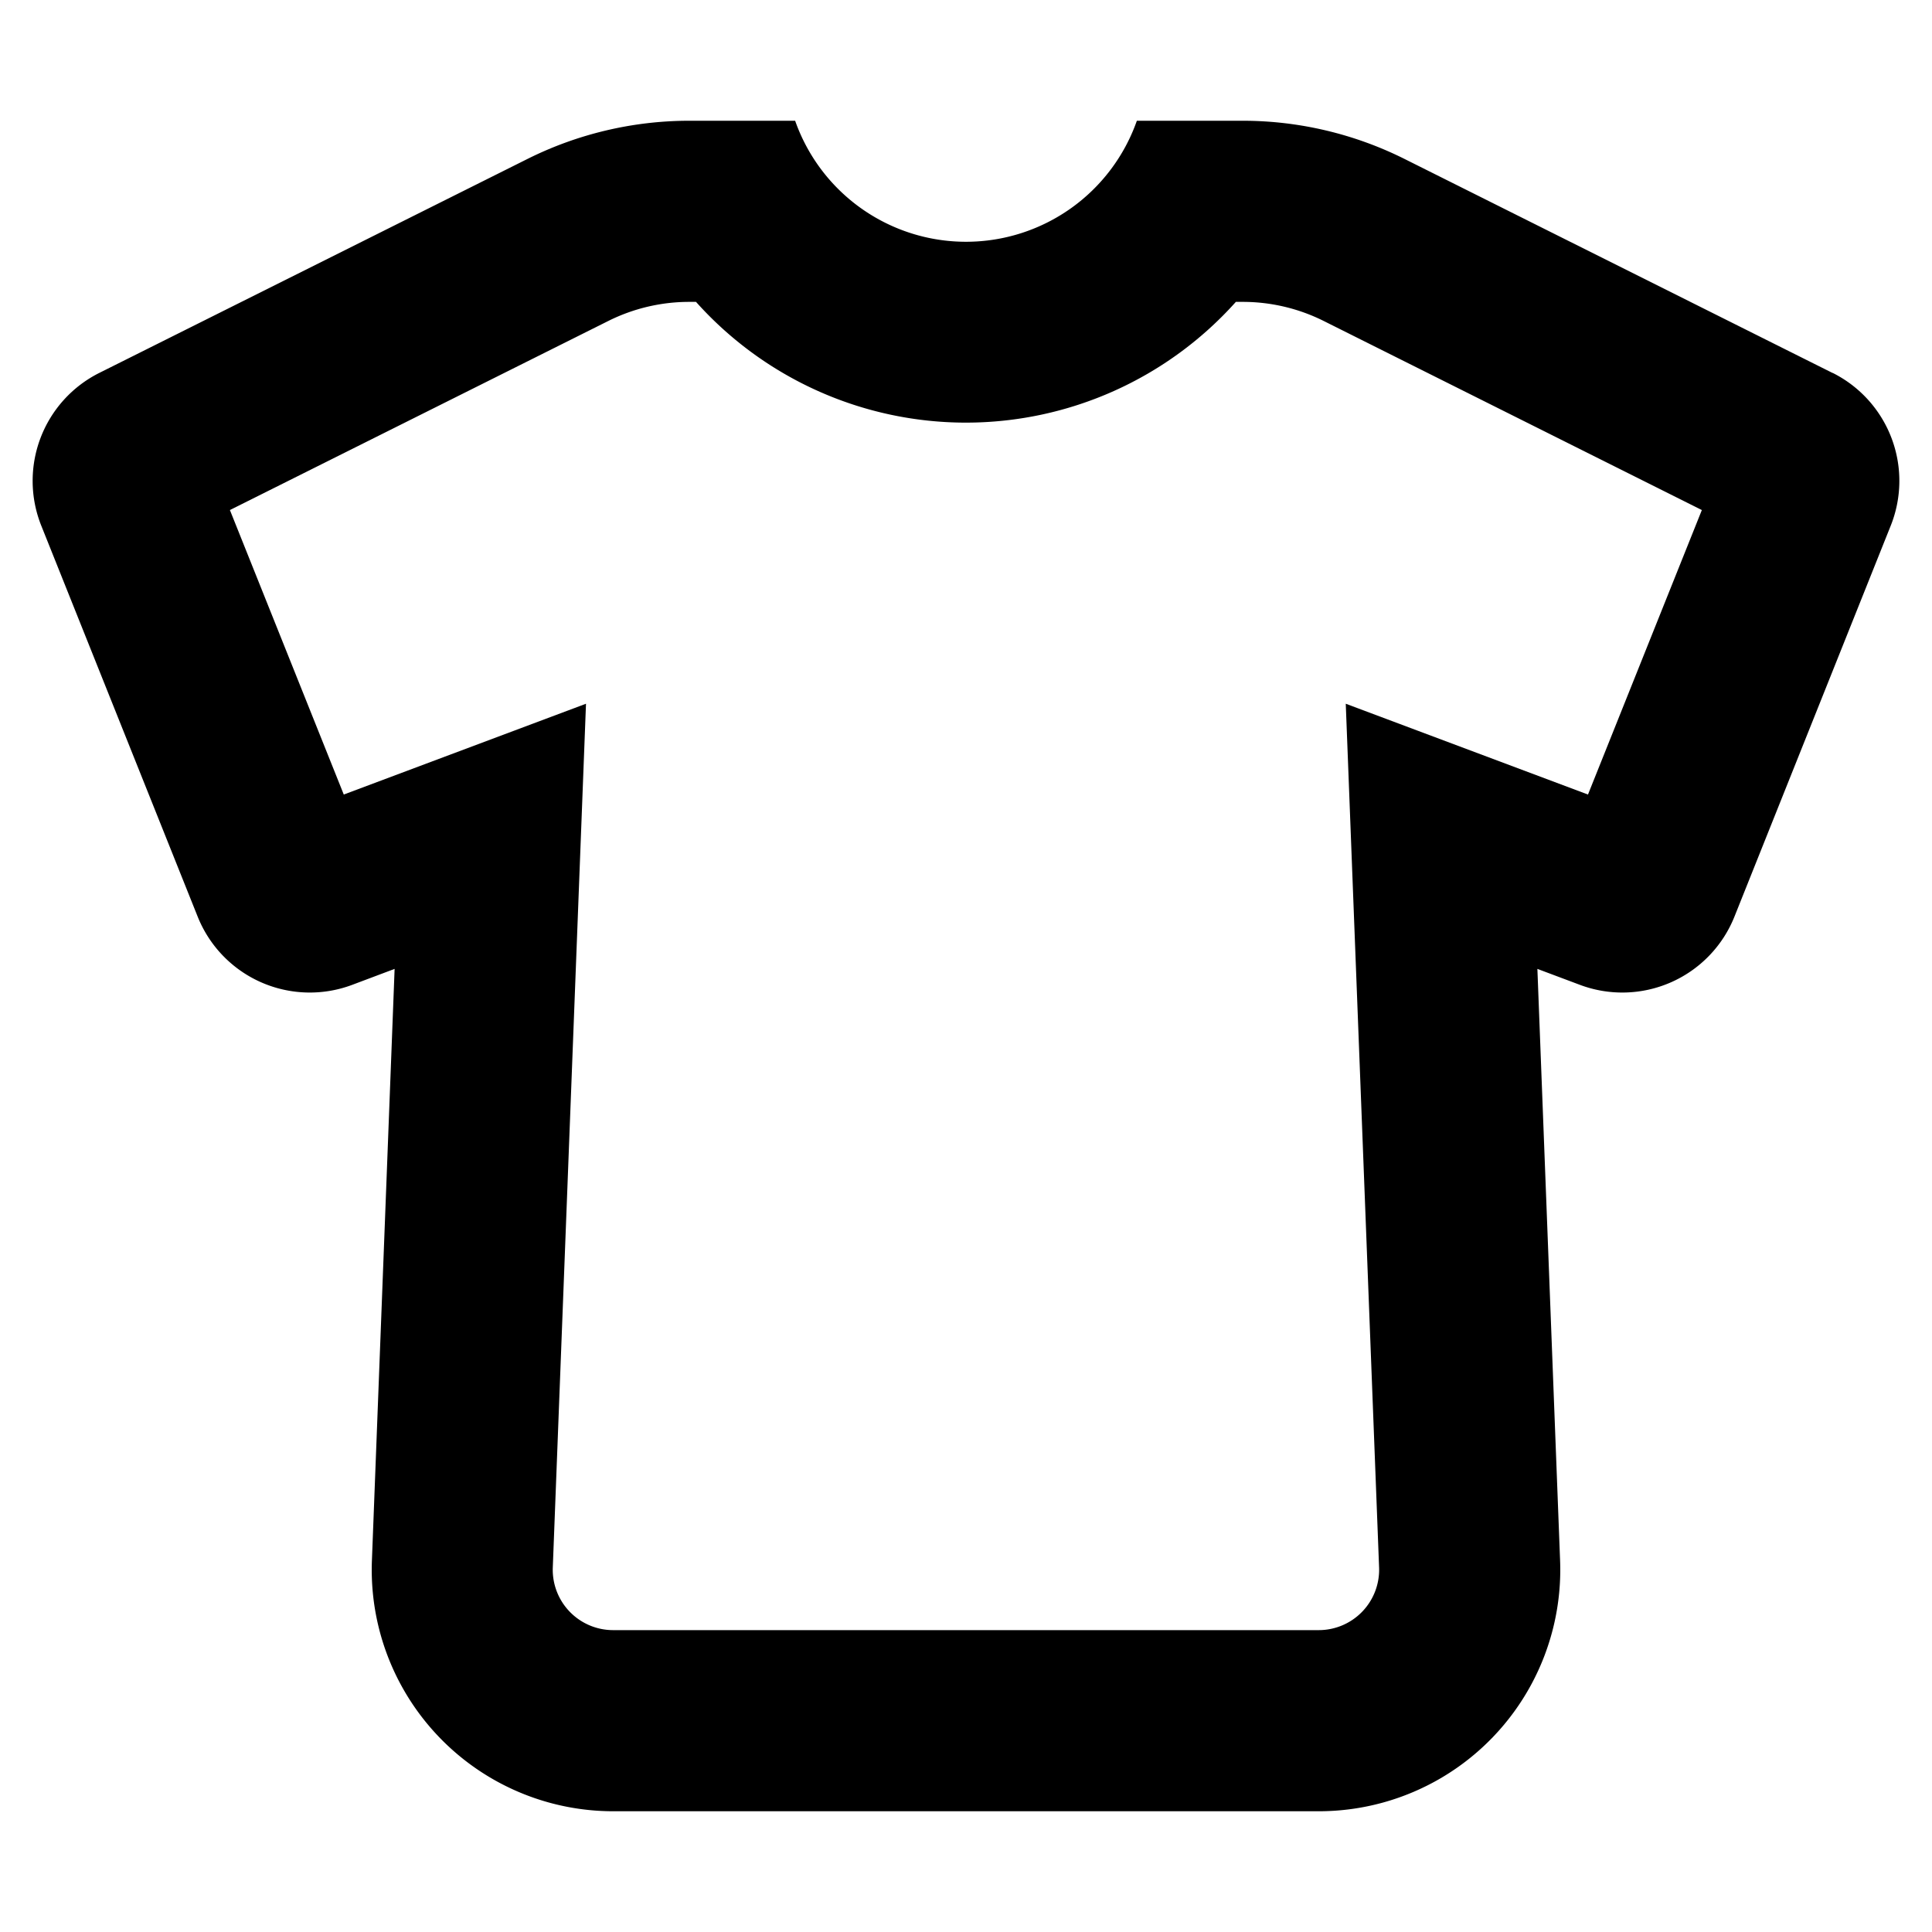 <svg xmlns="http://www.w3.org/2000/svg" width="16" height="16" fill="none" viewBox="0 0 16 16"><path fill="currentColor" fill-rule="evenodd" d="m15.177 3.089-3.544-1.772A3 3 0 0 0 10.292 1h-.877a1.5 1.5 0 0 1-2.83 0h-.877a3 3 0 0 0-1.341.317L.823 3.088a1 1 0 0 0-.481 1.266l1.295 3.237a1 1 0 0 0 1.28.565l.351-.132-.188 4.9A2 2 0 0 0 5.078 15h5.844a2 2 0 0 0 1.998-2.077l-.188-4.899.352.132a1 1 0 0 0 1.28-.565l1.294-3.237a1 1 0 0 0-.481-1.266M5.764 2.5h-.056a1.5 1.5 0 0 0-.67.158L1.904 4.224l.943 2.356 2.006-.752-.275 7.153a.5.5 0 0 0 .5.519h5.843a.5.5 0 0 0 .5-.52l-.276-7.152 2.006.752.943-2.356-3.132-1.566a1.5 1.5 0 0 0-.671-.158h-.056A3 3 0 0 1 8 3.5a3 3 0 0 1-2.236-1" clip-rule="evenodd"/></svg>